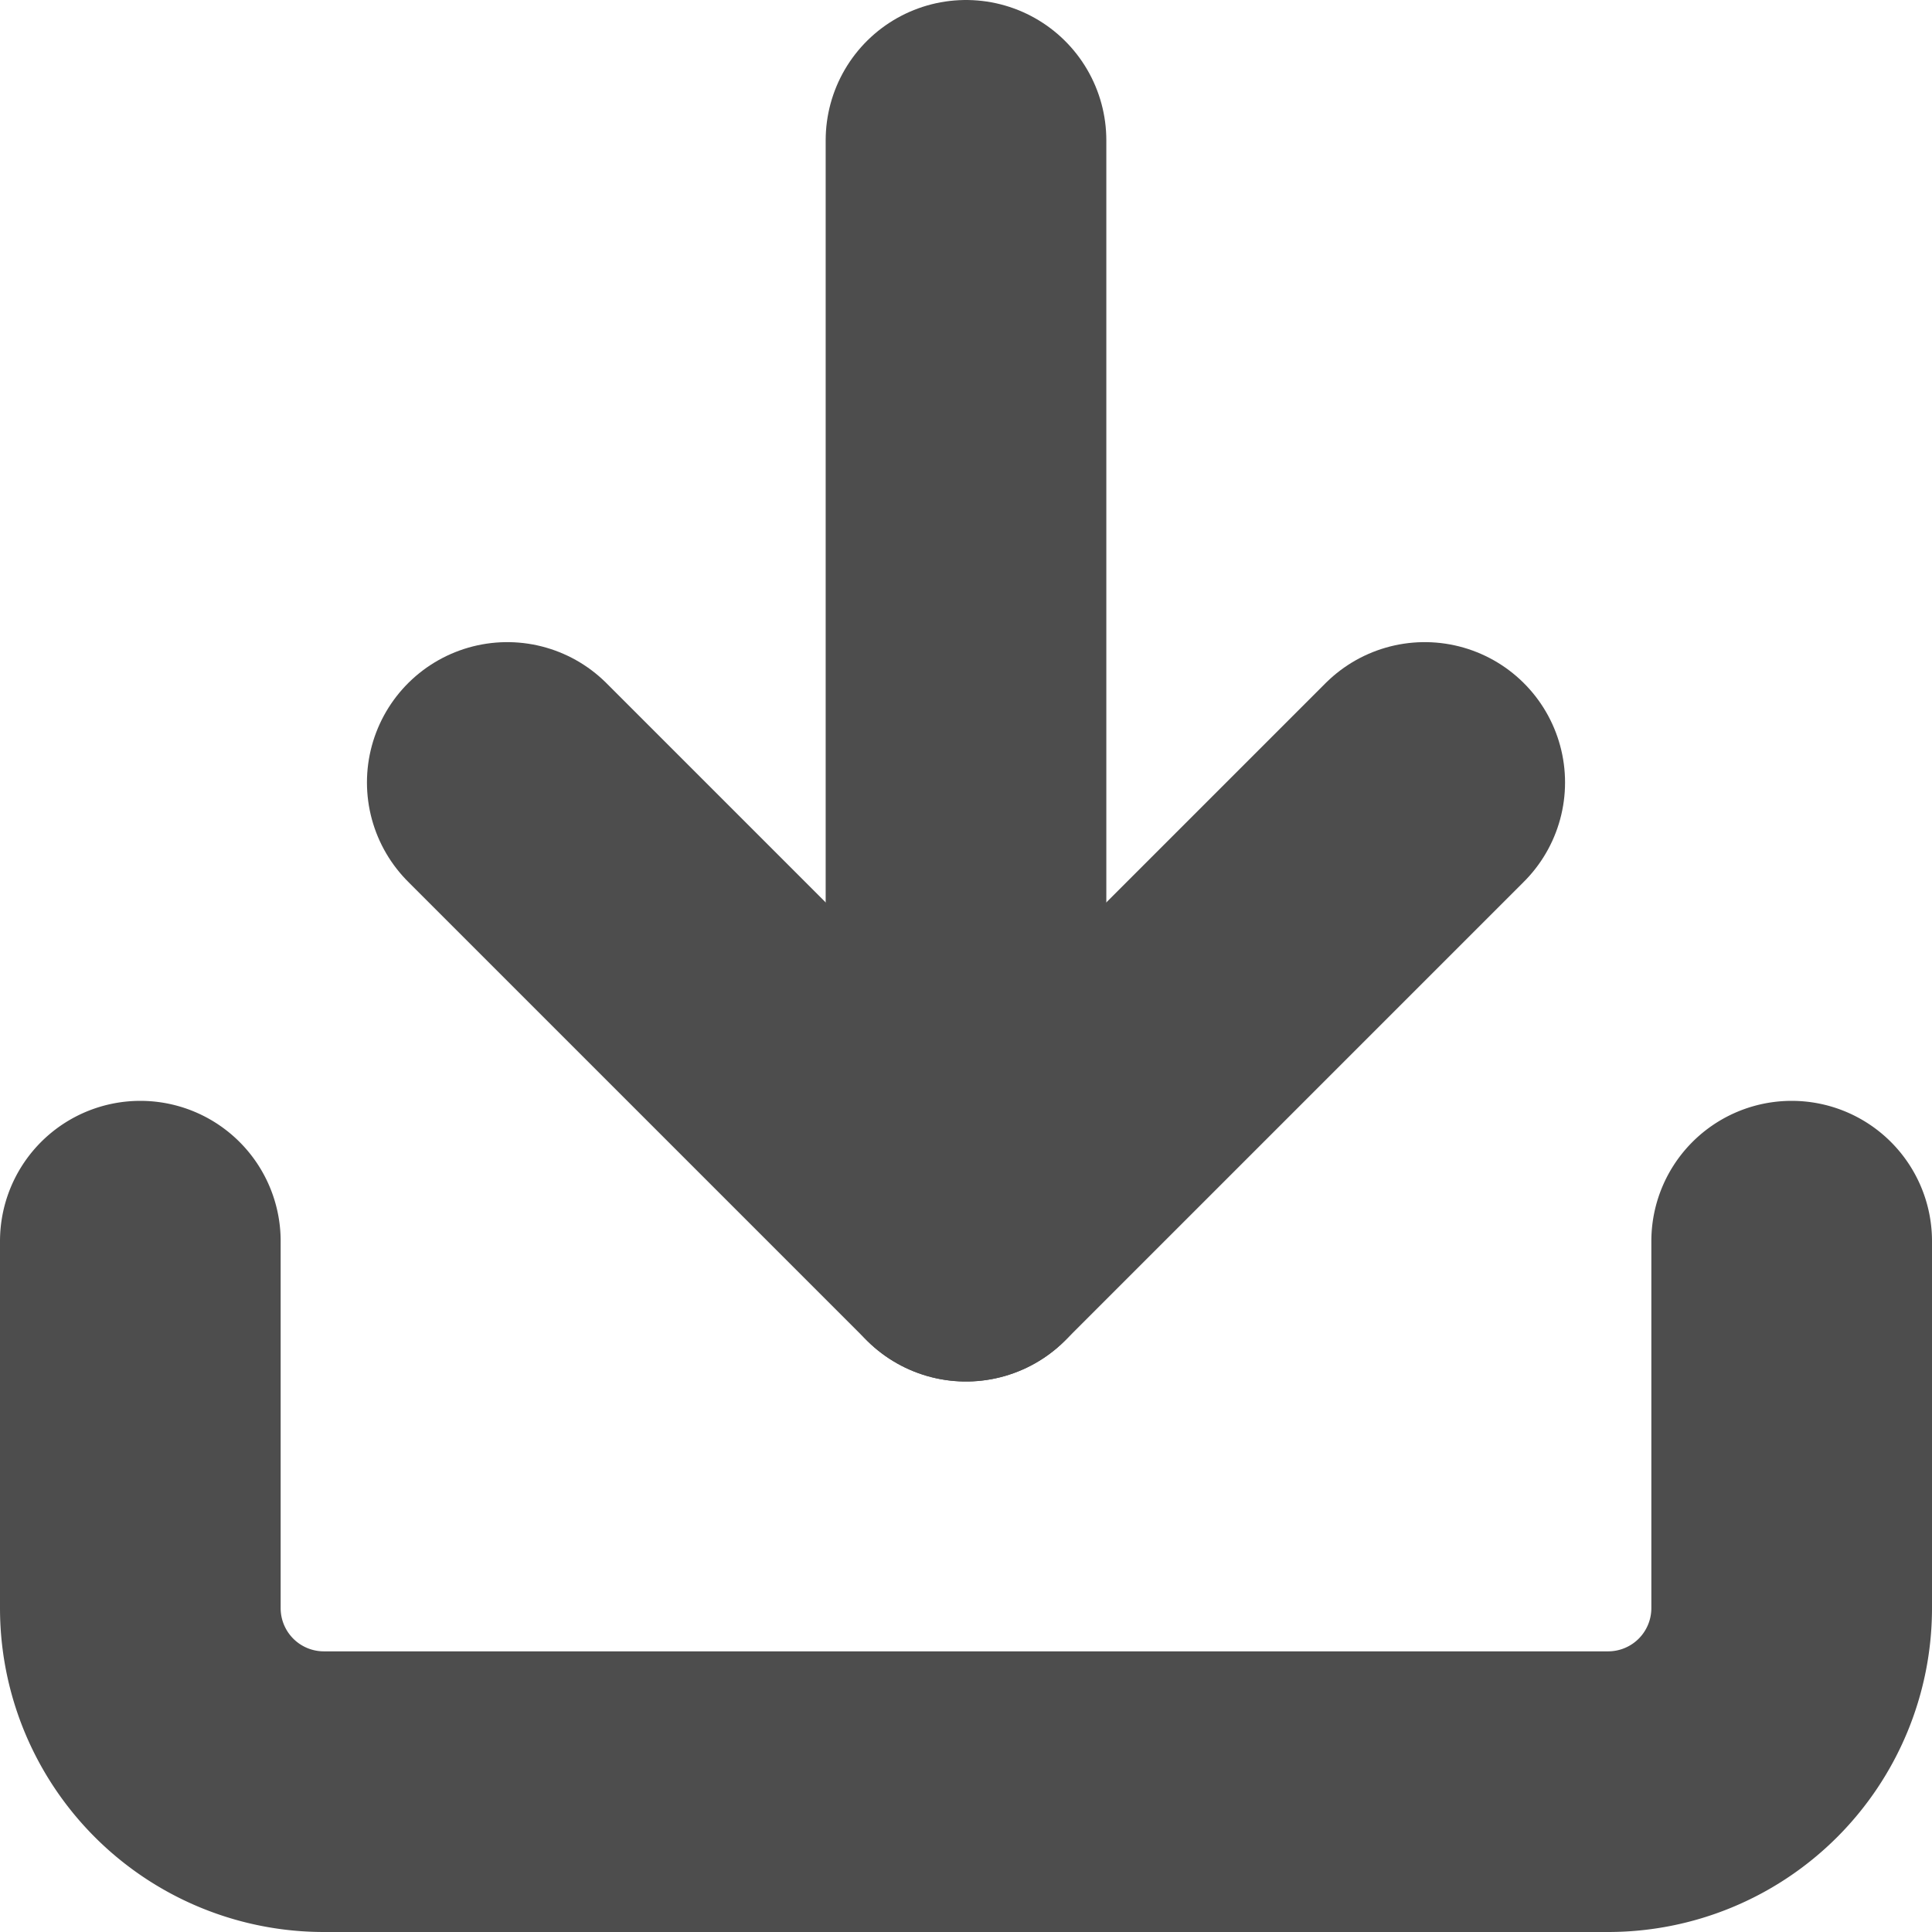 <svg xmlns="http://www.w3.org/2000/svg" width="13.768" height="13.768" viewBox="0 0 13.768 13.768">
  <g id="Icon_feather-download" data-name="Icon feather-download" transform="translate(-3.5 -3.5)">
    <path id="Path_1" data-name="Path 1" d="M16.268,22.5v2.615a1.308,1.308,0,0,1-1.308,1.308H5.808A1.308,1.308,0,0,1,4.5,25.115V22.5" transform="translate(0 -10.155)" fill="none" stroke="#4d4d4d" stroke-linecap="round" stroke-linejoin="round" stroke-width="2"/>
    <path id="Path_2" data-name="Path 2" d="M10.5,15l3.269,3.269L17.038,15" transform="translate(-3.385 -5.924)" fill="none" stroke="#4d4d4d" stroke-linecap="round" stroke-linejoin="round" stroke-width="2"/>
    <path id="Path_3" data-name="Path 3" d="M18,12.345V4.5" transform="translate(-7.616)" fill="none" stroke="#4d4d4d" stroke-linecap="round" stroke-linejoin="round" stroke-width="2"/>
  </g>
</svg>
